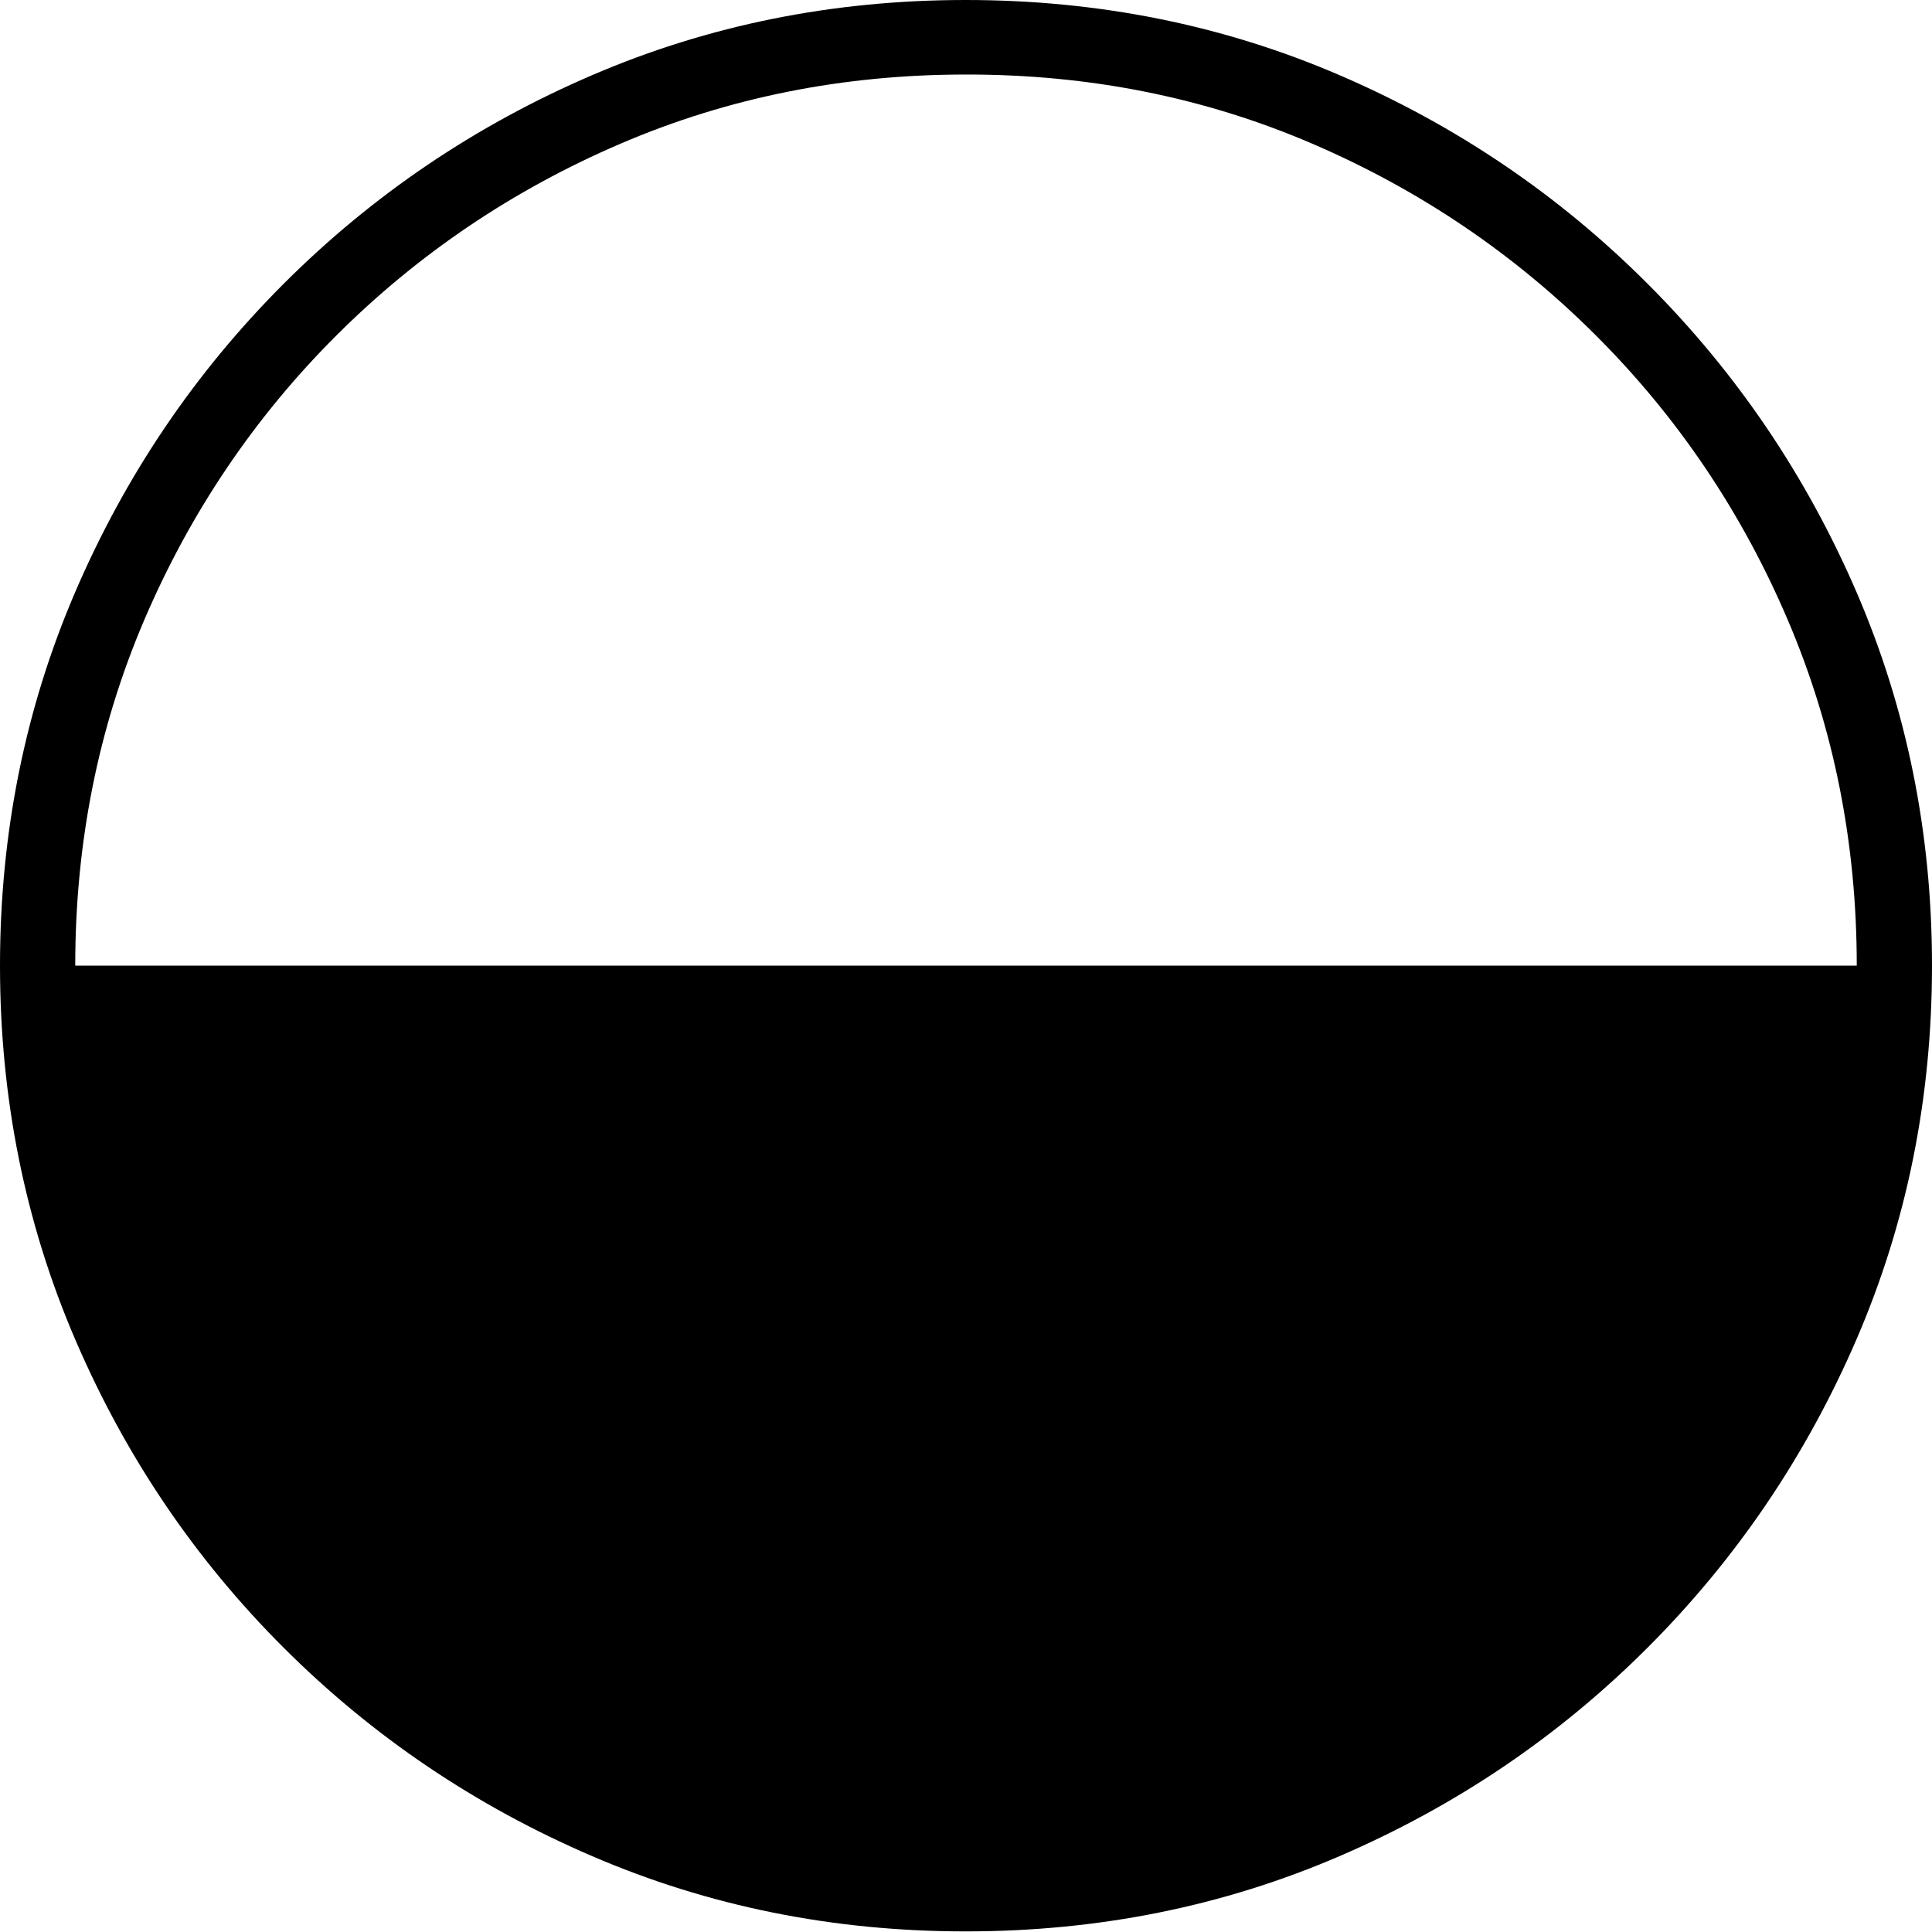 <?xml version="1.0" encoding="UTF-8"?>
<!--Generator: Apple Native CoreSVG 175-->
<!DOCTYPE svg
PUBLIC "-//W3C//DTD SVG 1.1//EN"
       "http://www.w3.org/Graphics/SVG/1.1/DTD/svg11.dtd">
<svg version="1.1" xmlns="http://www.w3.org/2000/svg" xmlns:xlink="http://www.w3.org/1999/xlink" width="19.155" height="19.158">
 <g>
  <rect height="19.158" opacity="0" width="19.155" x="0" y="0"/>
  <path d="M19.155 9.574Q19.155 7.604 18.406 5.869Q17.656 4.134 16.335 2.813Q15.015 1.492 13.283 0.746Q11.552 0 9.574 0Q7.603 0 5.869 0.746Q4.134 1.492 2.813 2.813Q1.492 4.134 0.746 5.869Q0 7.604 0 9.574Q0 11.545 0.746 13.281Q1.492 15.018 2.813 16.337Q4.134 17.656 5.869 18.402Q7.603 19.149 9.574 19.149Q11.552 19.149 13.283 18.402Q15.015 17.656 16.335 16.336Q17.656 15.015 18.406 13.28Q19.155 11.545 19.155 9.574ZM18.409 9.574L0.746 9.574Q0.746 7.747 1.431 6.145Q2.117 4.543 3.333 3.328Q4.55 2.113 6.149 1.426Q7.747 0.739 9.574 0.739Q11.408 0.736 13.007 1.423Q14.606 2.11 15.822 3.325Q17.039 4.54 17.724 6.144Q18.409 7.747 18.409 9.574Z" fill="#000000"/>
 </g>
</svg>
